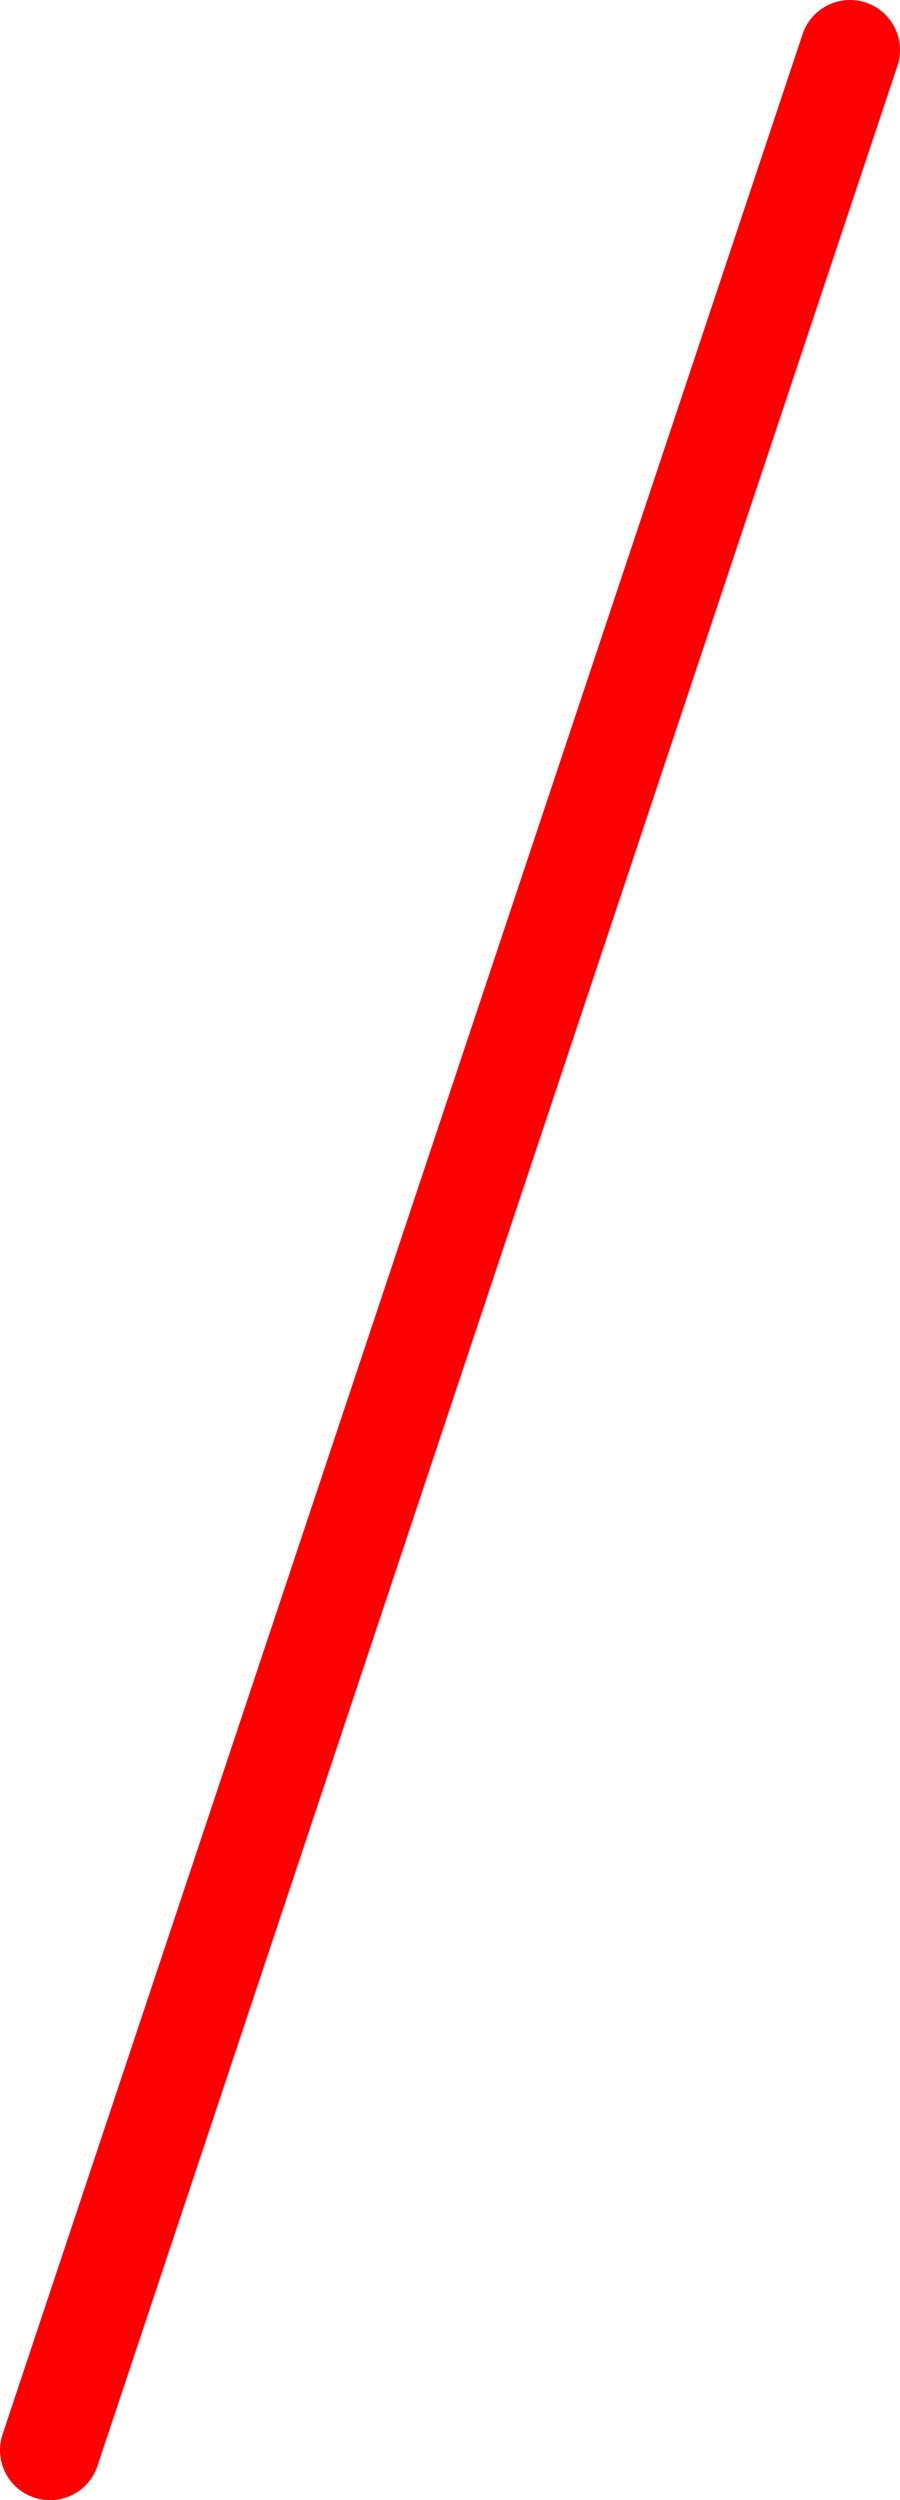 <?xml version="1.0" encoding="UTF-8" standalone="no"?>
<svg xmlns:ffdec="https://www.free-decompiler.com/flash" xmlns:xlink="http://www.w3.org/1999/xlink" ffdec:objectType="frame" height="125.0px" width="45.0px" xmlns="http://www.w3.org/2000/svg">
  <g transform="matrix(1.0, 0.0, 0.0, 1.0, 2.5, 2.5)">
    <use ffdec:characterId="338" height="125.0" transform="matrix(1.0, 0.0, 0.0, 1.0, -2.5, -2.5)" width="45.0" xlink:href="#shape0"/>
  </g>
  <defs>
    <g id="shape0" transform="matrix(1.0, 0.0, 0.0, 1.0, 2.5, 2.5)">
      <path d="M40.0 0.0 L0.0 120.0" fill="none" stroke="#ff0000" stroke-linecap="round" stroke-linejoin="round" stroke-width="5.0"/>
    </g>
  </defs>
</svg>

